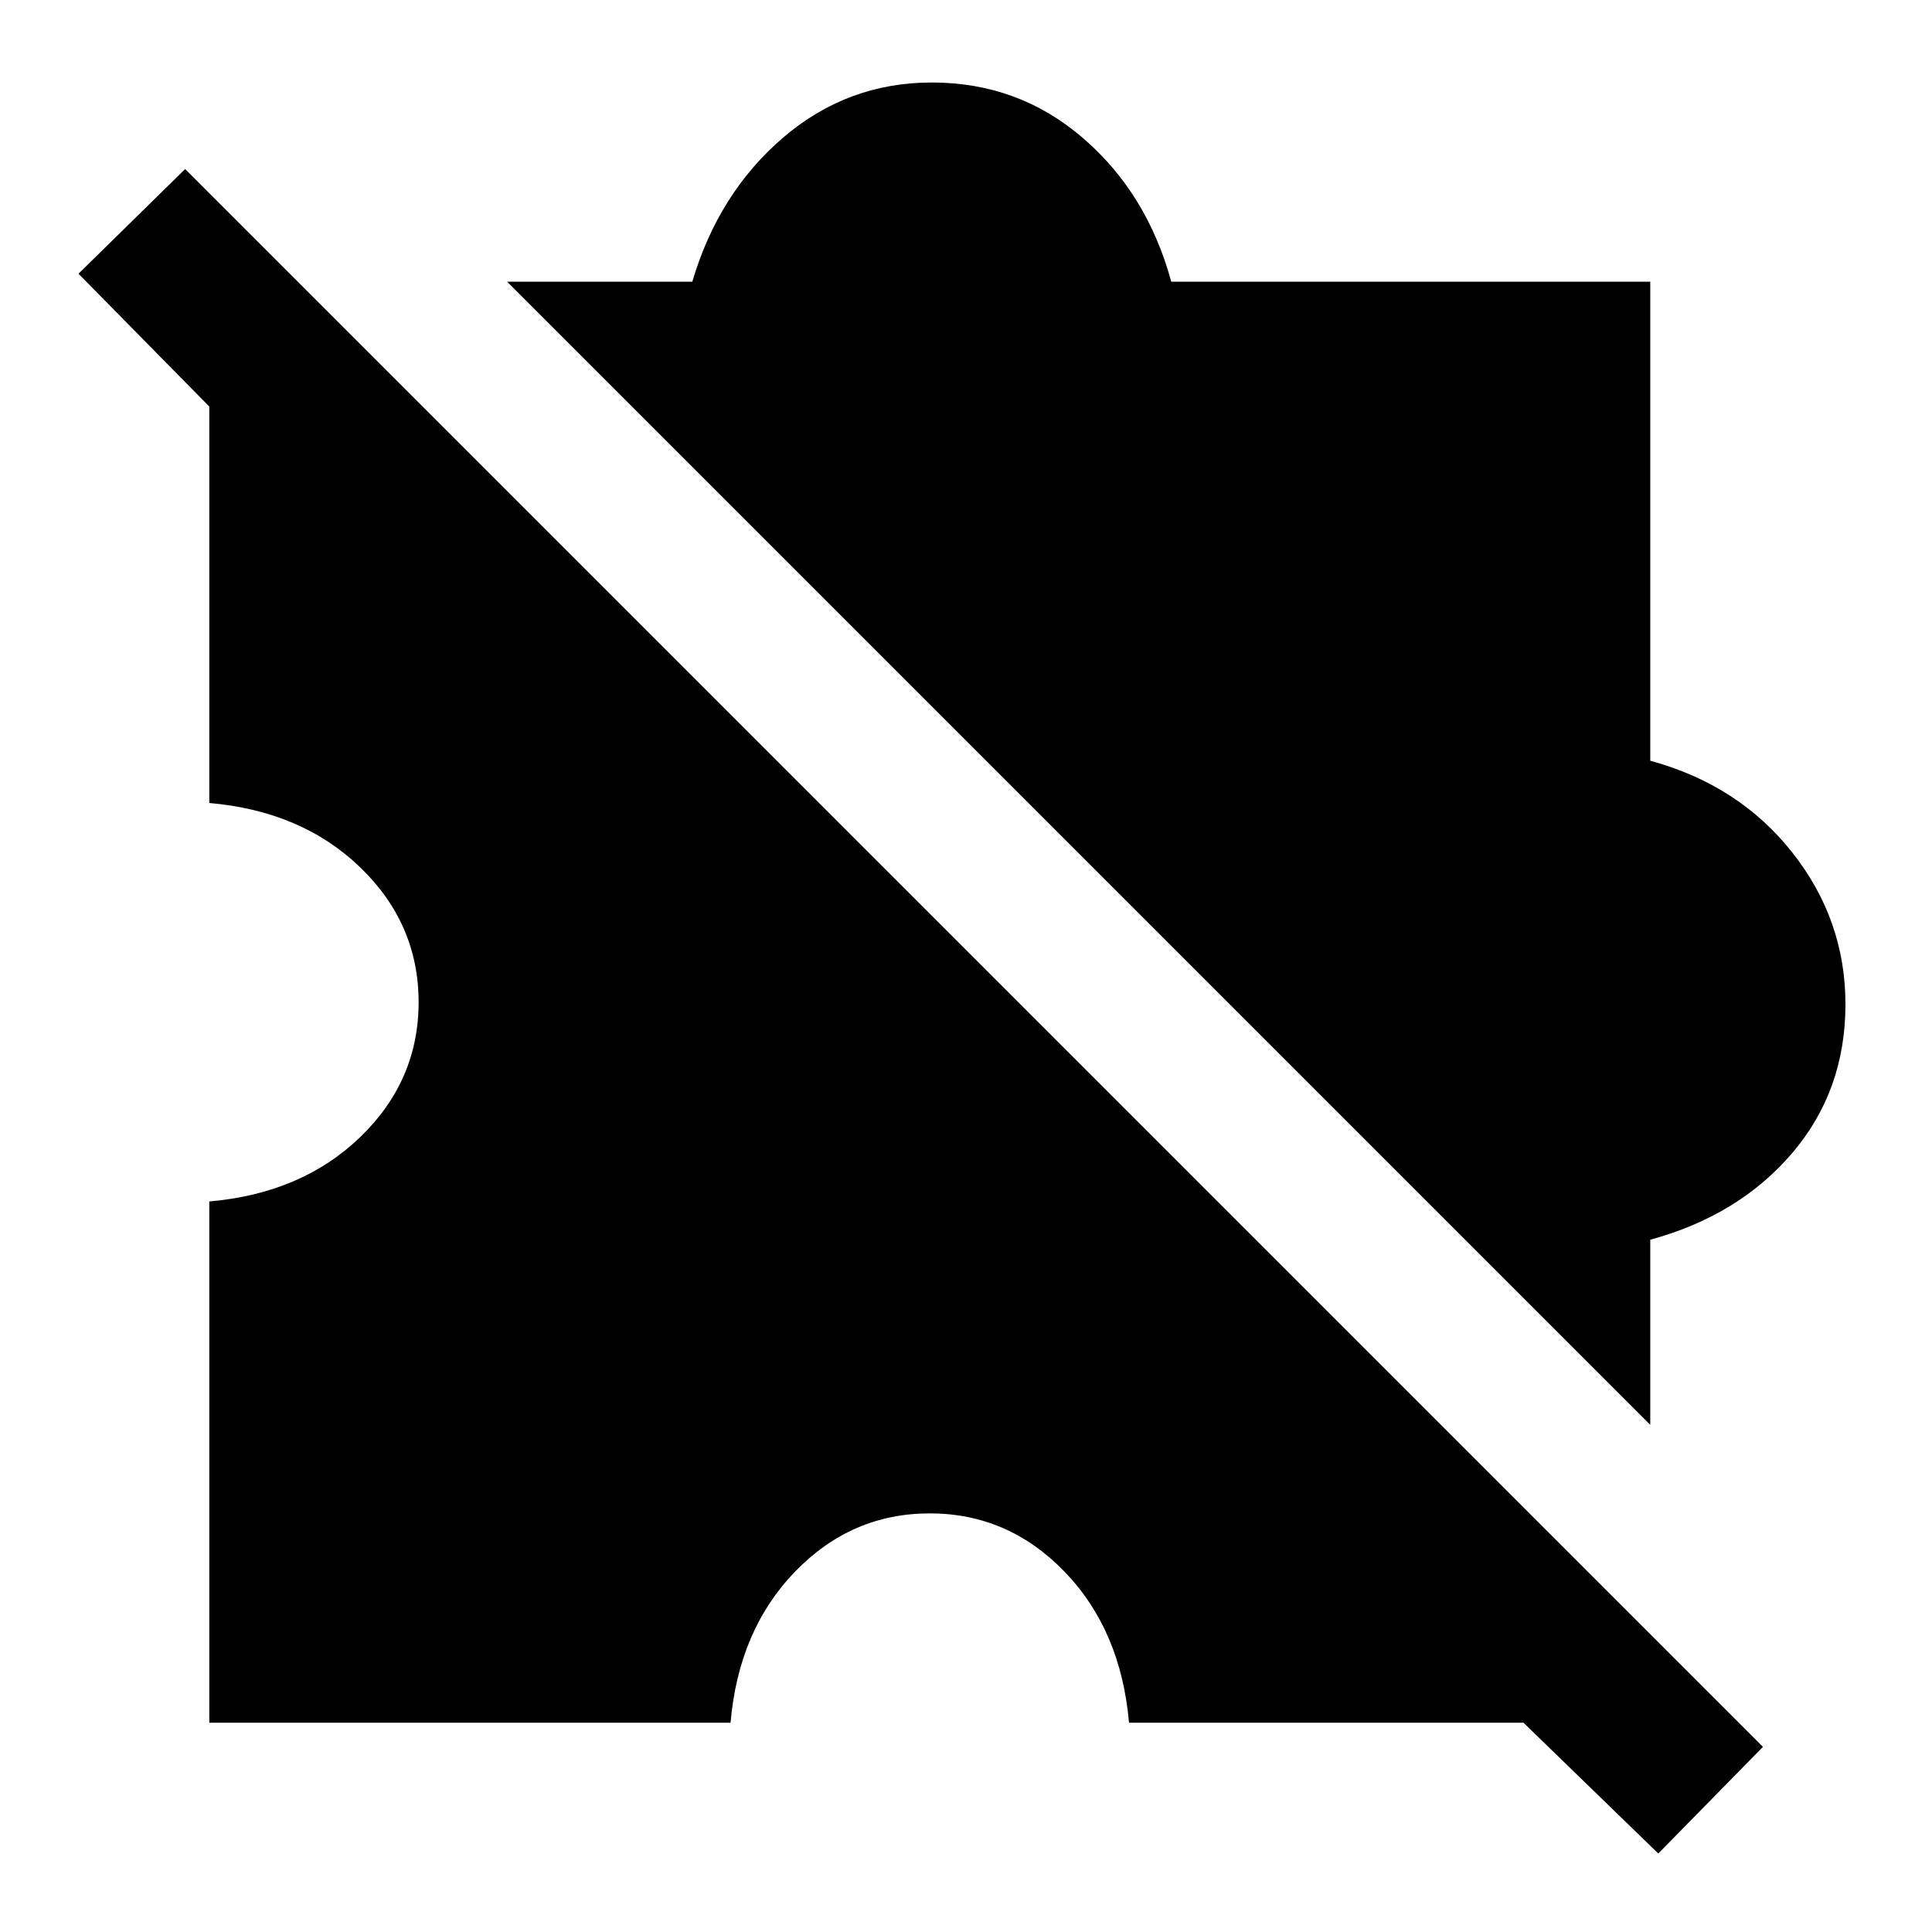 <svg xmlns="http://www.w3.org/2000/svg" height="40" width="40"><path d="m34.333 38.375-2.791-2.708h-8.167q-.167-1.917-1.333-3.125-1.167-1.209-2.792-1.209-1.625 0-2.792 1.209-1.166 1.208-1.333 3.125H4.333V24.875q1.917-.167 3.125-1.333 1.209-1.167 1.209-2.792 0-1.625-1.209-2.792-1.208-1.166-3.125-1.333V8.417l-2.708-2.75L3.833 3.5 36.5 36.167Zm-.166-8.875L10.5 5.833h3.833Q14.875 4 16.208 2.854q1.334-1.146 3.084-1.146 1.791 0 3.125 1.146Q23.75 4 24.25 5.833h9.917v9.917q1.833.5 2.937 1.896 1.104 1.396 1.104 3.146 0 1.791-1.104 3.083-1.104 1.292-2.937 1.792Z"/></svg>